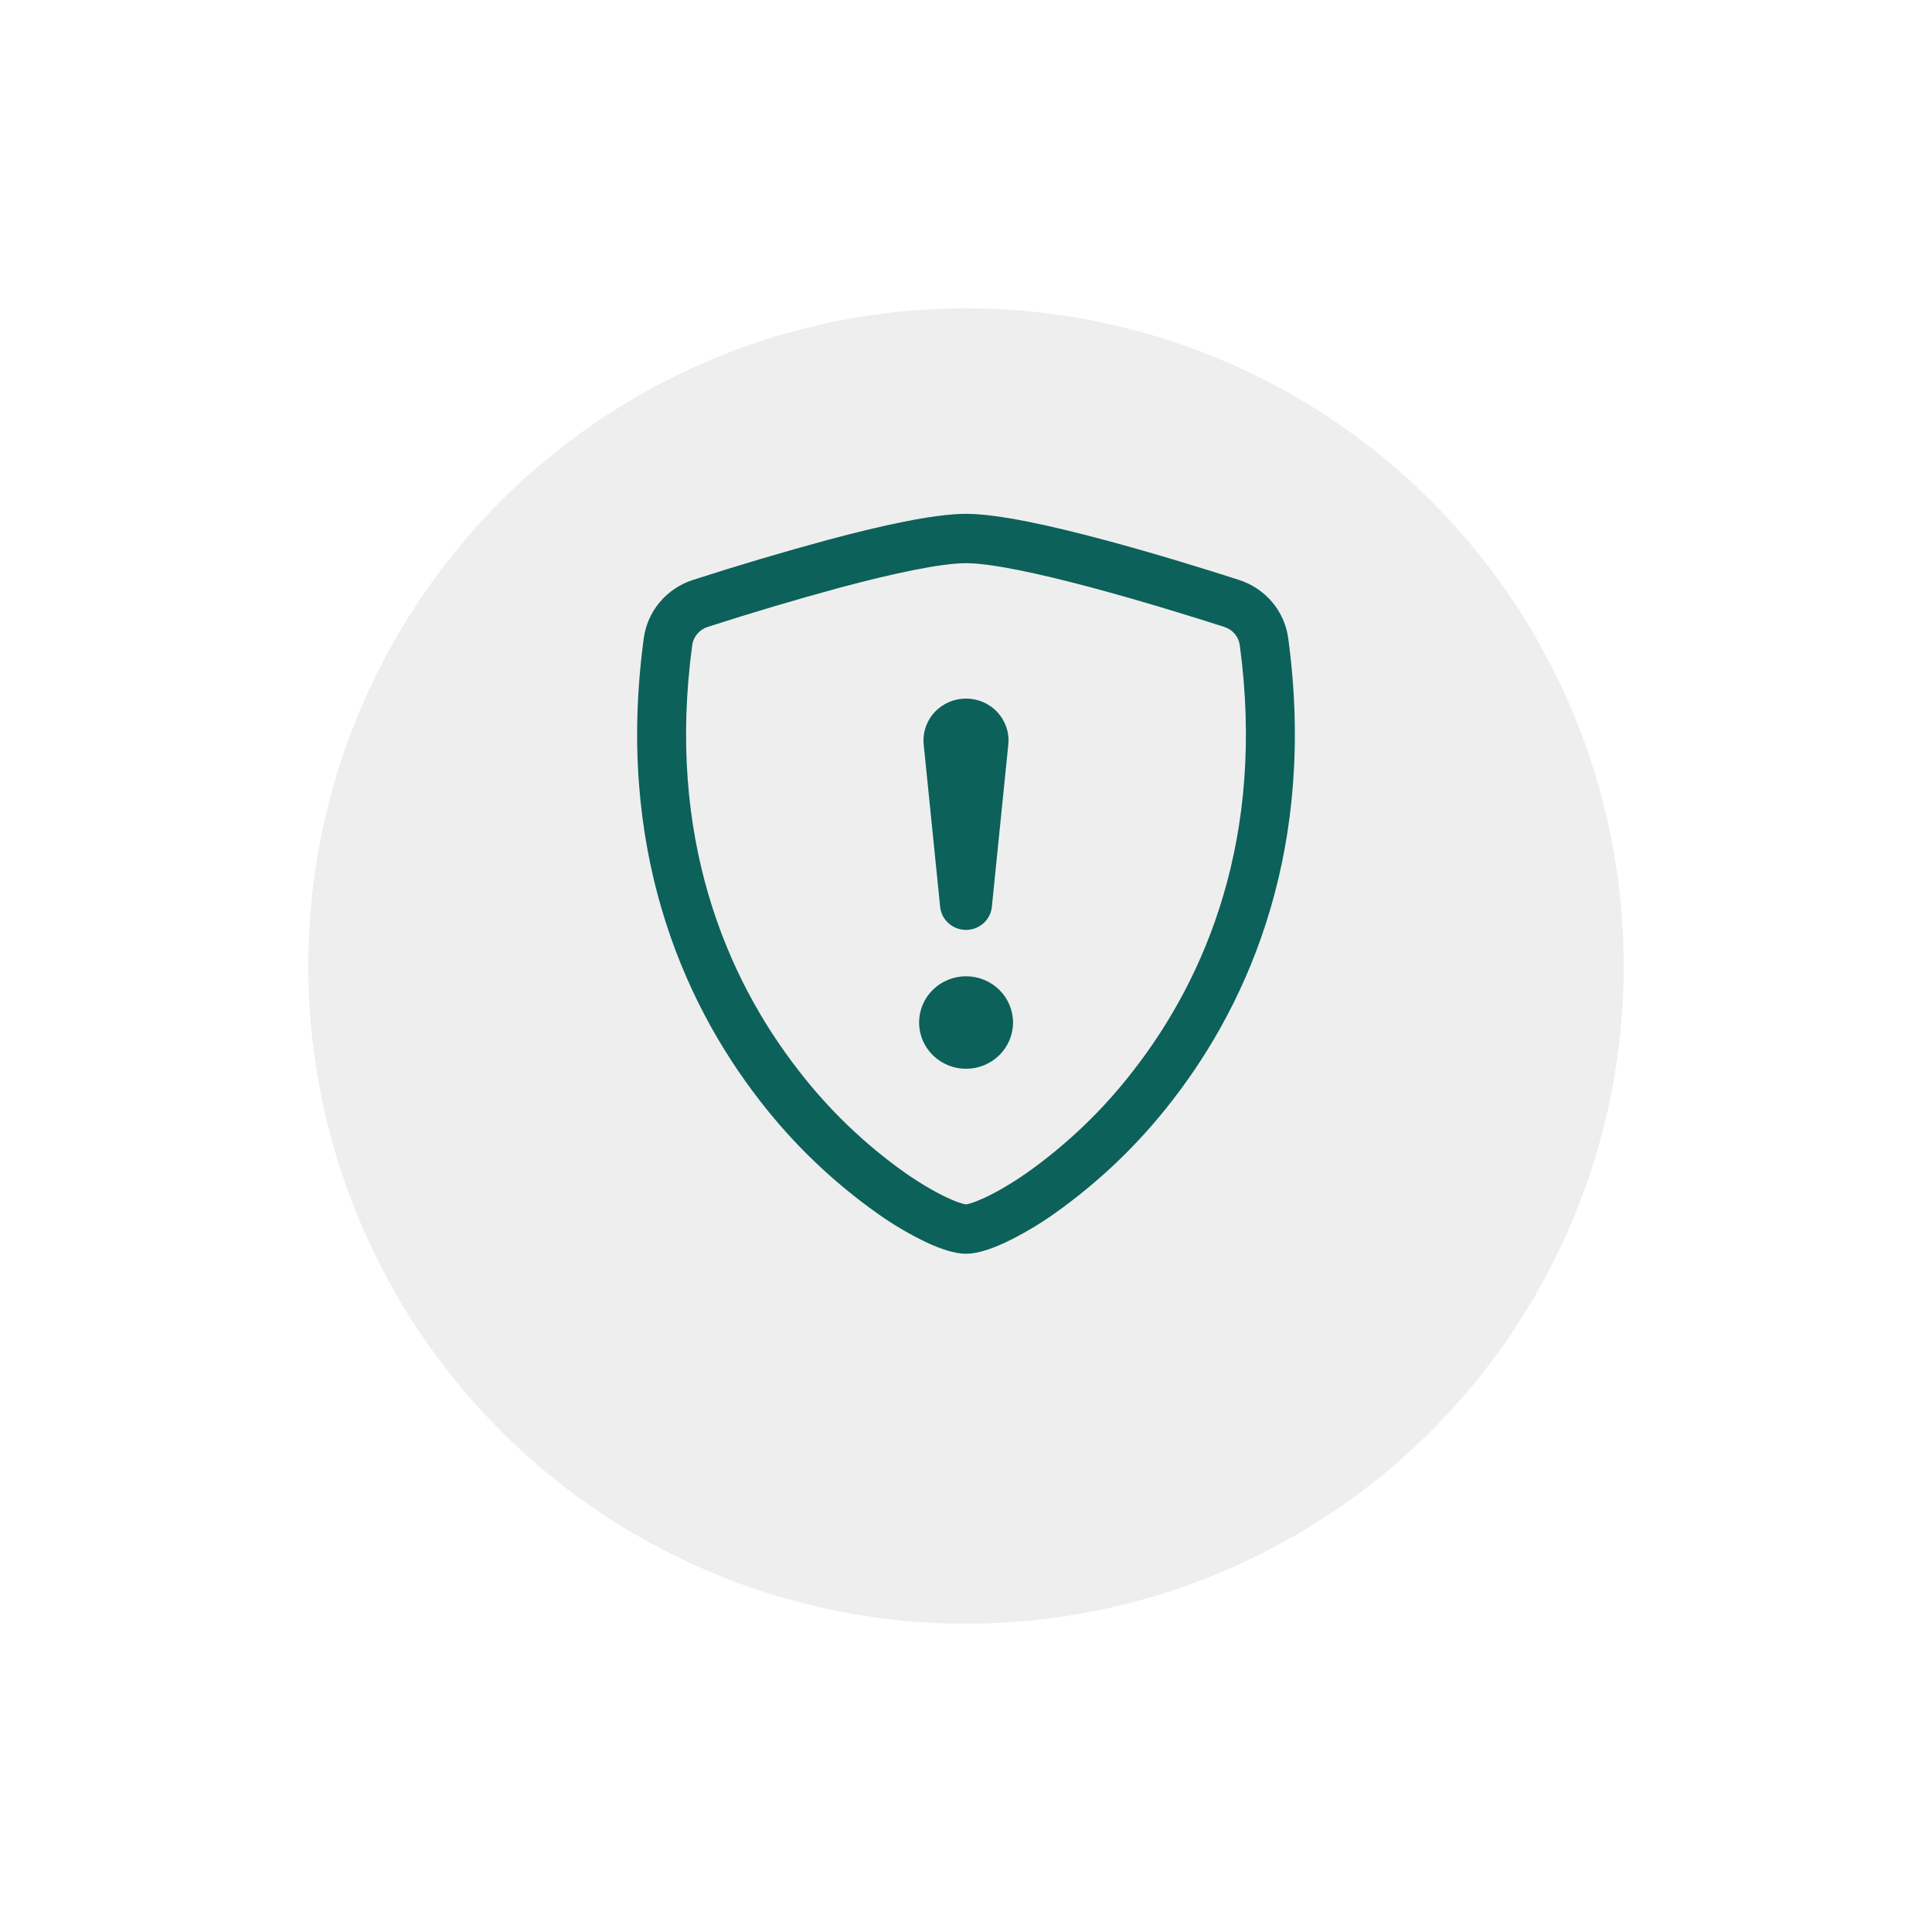 <svg width="94" height="94" viewBox="0 0 94 94" fill="none" xmlns="http://www.w3.org/2000/svg">
<g filter="url(#filter0_d_791_13085)">
<circle cx="47" cy="43" r="32" fill="#EEEEEE"/>
</g>
<path d="M40.915 28.578C38.738 29.168 36.576 29.81 34.431 30.503C34.235 30.566 34.06 30.681 33.928 30.836C33.795 30.991 33.71 31.18 33.681 31.381C32.415 40.734 35.341 47.559 38.831 52.054C40.308 53.977 42.07 55.671 44.058 57.078C44.849 57.627 45.549 58.023 46.099 58.278C46.374 58.405 46.597 58.493 46.769 58.543C46.845 58.566 46.922 58.584 47 58.599C47.077 58.584 47.153 58.566 47.229 58.543C47.402 58.492 47.626 58.404 47.901 58.278C48.449 58.023 49.151 57.625 49.942 57.078C51.93 55.671 53.692 53.977 55.169 52.054C58.659 47.561 61.585 40.734 60.319 31.381C60.29 31.18 60.205 30.991 60.072 30.836C59.94 30.681 59.765 30.566 59.569 30.503C58.081 30.024 55.569 29.244 53.085 28.58C50.547 27.902 48.214 27.401 47 27.401C45.789 27.401 43.453 27.9 40.915 28.578ZM40.307 26.26C42.787 25.596 45.423 25 47 25C48.577 25 51.213 25.596 53.693 26.26C56.23 26.935 58.787 27.734 60.291 28.218C60.92 28.422 61.478 28.797 61.9 29.299C62.322 29.801 62.592 30.411 62.678 31.057C64.04 41.13 60.879 48.596 57.043 53.535C55.416 55.647 53.477 57.507 51.29 59.054C50.535 59.59 49.733 60.061 48.895 60.46C48.255 60.757 47.567 61 47 61C46.433 61 45.747 60.757 45.105 60.46C44.267 60.061 43.465 59.59 42.71 59.054C40.523 57.507 38.584 55.647 36.957 53.535C33.121 48.596 29.96 41.13 31.322 31.057C31.408 30.411 31.678 29.801 32.1 29.299C32.522 28.797 33.08 28.422 33.709 28.218C35.892 27.513 38.092 26.861 40.307 26.26Z" fill="#0C615A"/>
<path d="M44.717 49.75C44.717 49.153 44.958 48.581 45.386 48.159C45.815 47.737 46.396 47.5 47.002 47.5C47.609 47.5 48.19 47.737 48.619 48.159C49.047 48.581 49.288 49.153 49.288 49.75C49.288 50.346 49.047 50.919 48.619 51.341C48.19 51.763 47.609 52 47.002 52C46.396 52 45.815 51.763 45.386 51.341C44.958 50.919 44.717 50.346 44.717 49.75ZM44.943 36.239C44.913 35.955 44.943 35.668 45.033 35.396C45.122 35.125 45.269 34.875 45.463 34.663C45.657 34.45 45.894 34.281 46.159 34.165C46.423 34.048 46.71 33.989 47 33.989C47.29 33.989 47.577 34.048 47.842 34.165C48.107 34.281 48.344 34.45 48.538 34.663C48.732 34.875 48.878 35.125 48.968 35.396C49.057 35.668 49.088 35.955 49.057 36.239L48.257 44.129C48.225 44.435 48.078 44.718 47.846 44.924C47.614 45.13 47.313 45.244 47 45.244C46.688 45.244 46.386 45.13 46.154 44.924C45.922 44.718 45.776 44.435 45.743 44.129L44.943 36.239Z" fill="#0C615A"/>
<defs>
<filter id="filter0_d_791_13085" x="0" y="0" width="94" height="94" filterUnits="userSpaceOnUse" color-interpolation-filters="sRGB">
<feFlood flood-opacity="0" result="BackgroundImageFix"/>
<feColorMatrix in="SourceAlpha" type="matrix" values="0 0 0 0 0 0 0 0 0 0 0 0 0 0 0 0 0 0 127 0" result="hardAlpha"/>
<feOffset dy="4"/>
<feGaussianBlur stdDeviation="7.5"/>
<feComposite in2="hardAlpha" operator="out"/>
<feColorMatrix type="matrix" values="0 0 0 0 0 0 0 0 0 0 0 0 0 0 0 0 0 0 0.25 0"/>
<feBlend mode="normal" in2="BackgroundImageFix" result="effect1_dropShadow_791_13085"/>
<feBlend mode="normal" in="SourceGraphic" in2="effect1_dropShadow_791_13085" result="shape"/>
</filter>
</defs>
</svg>
